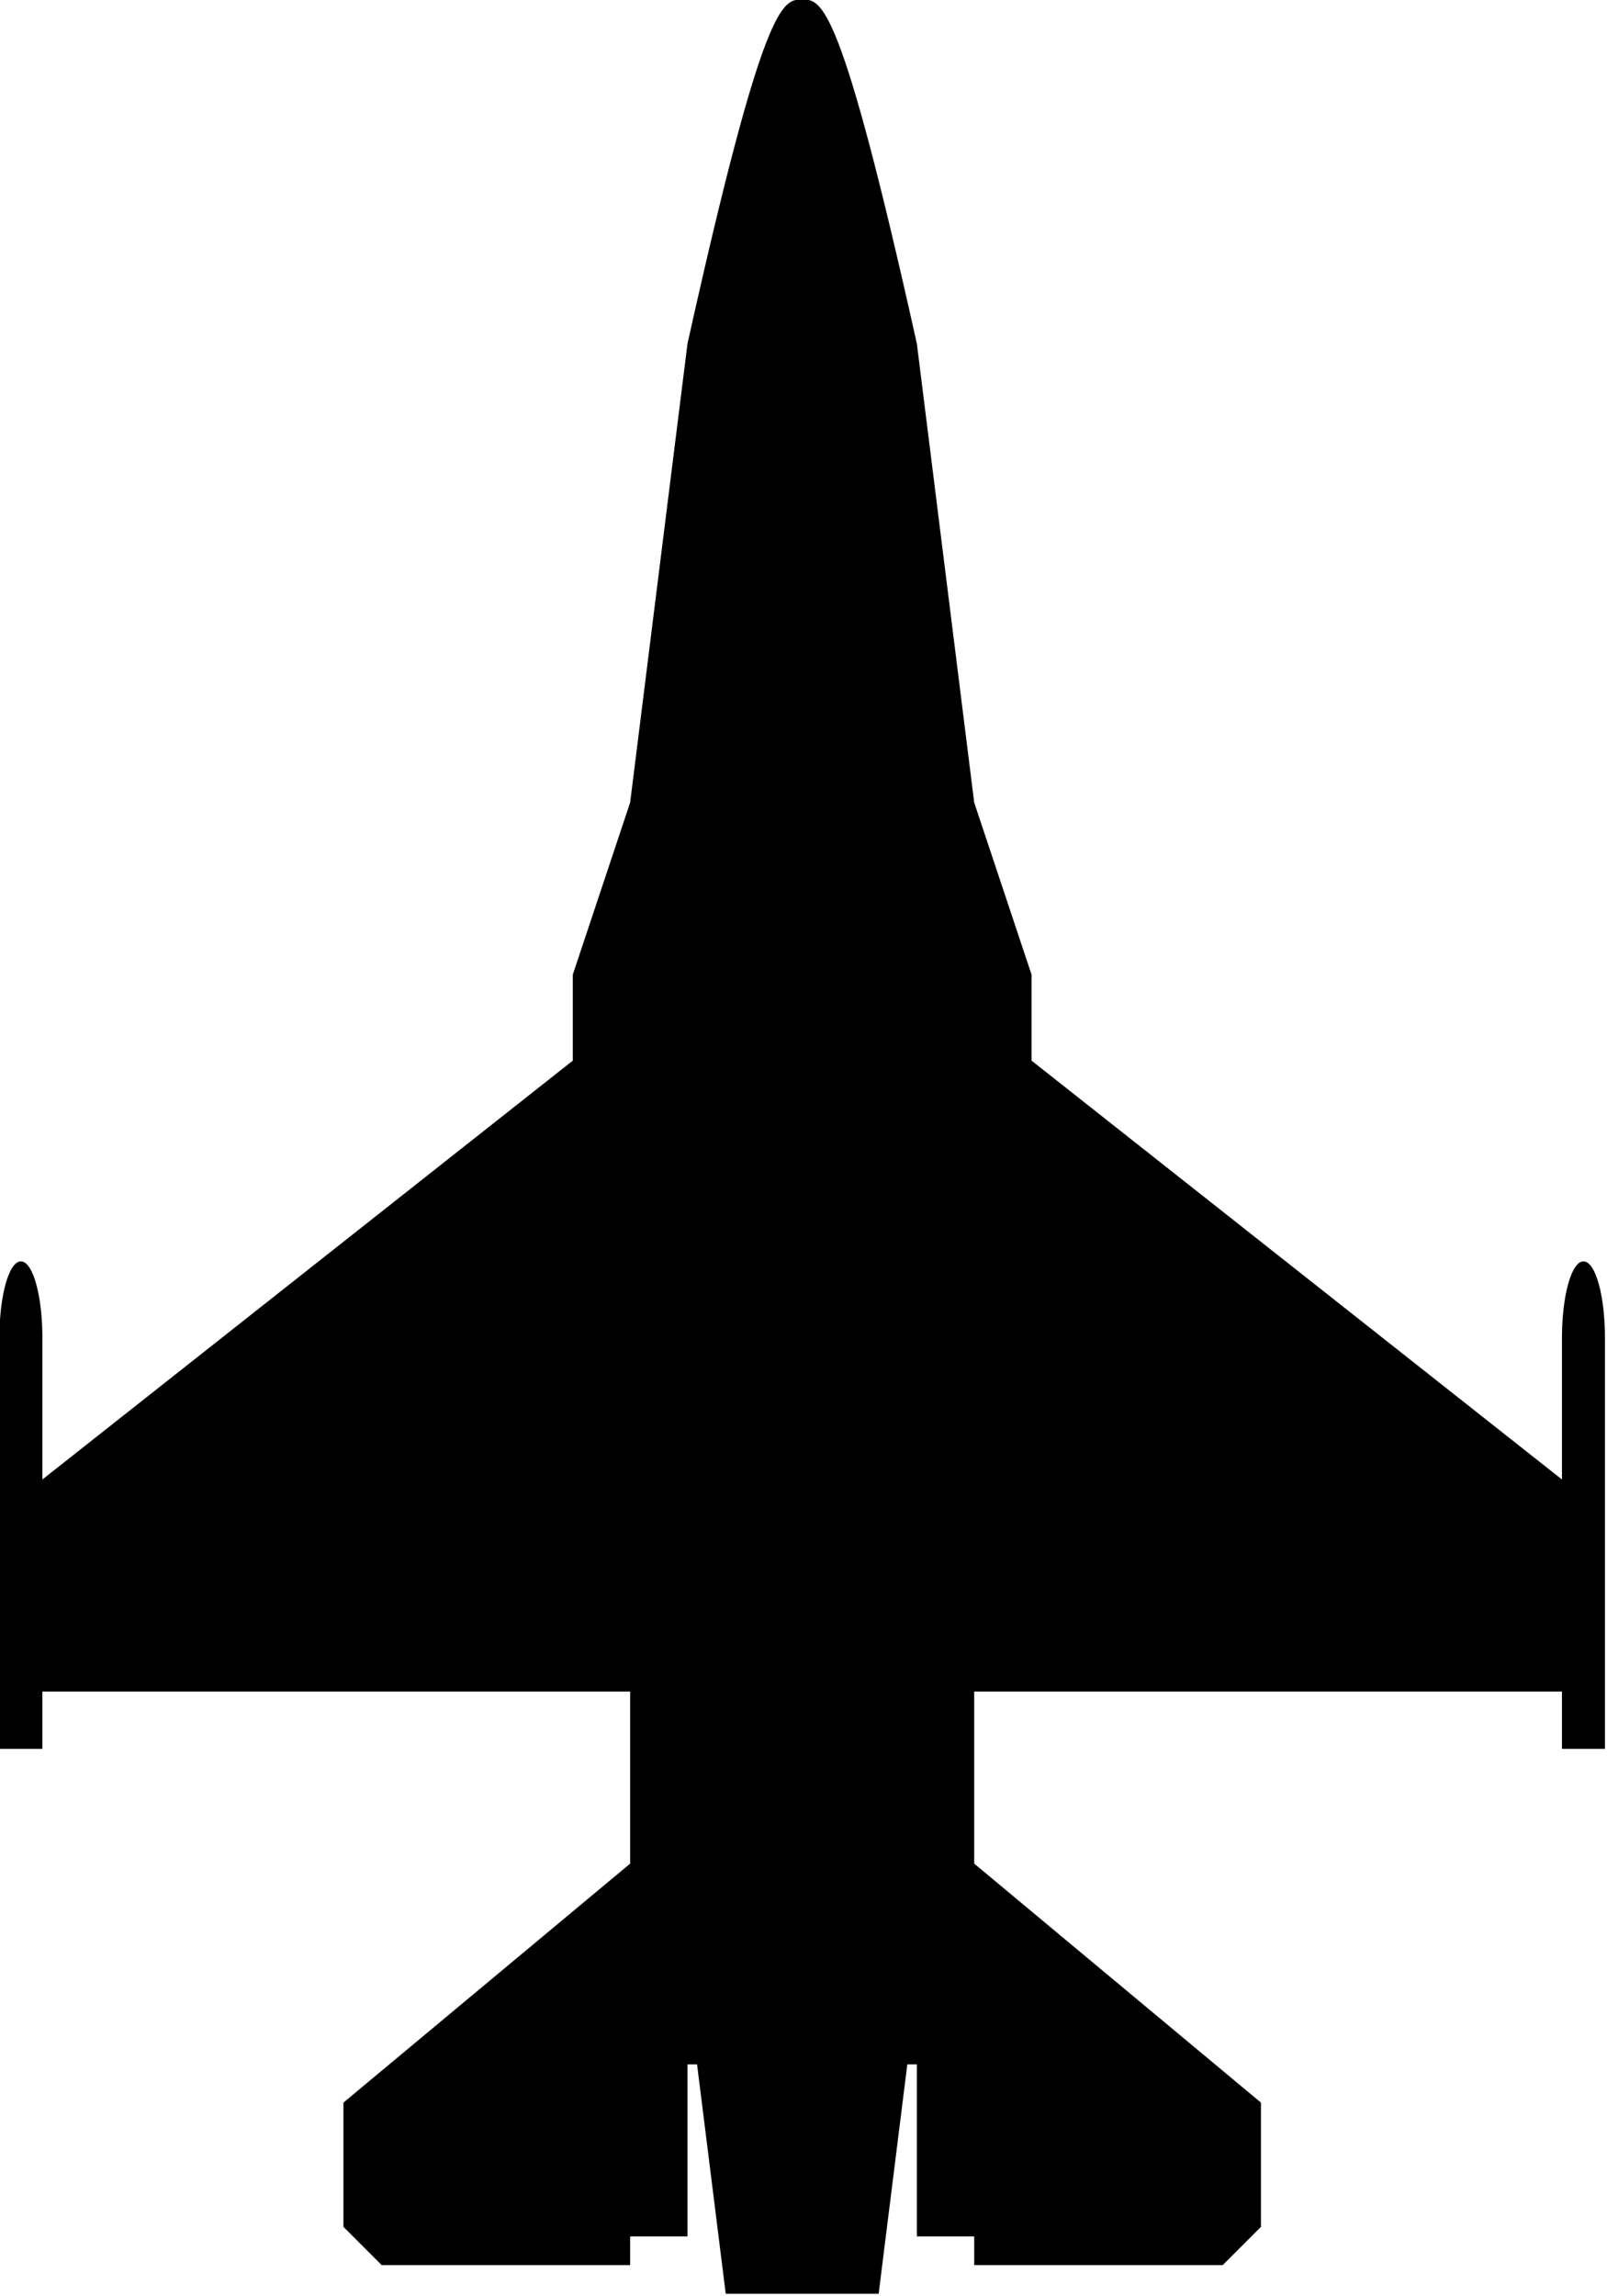 <?xml version="1.0" encoding="UTF-8" standalone="no"?>
<!-- Created with Inkscape (http://www.inkscape.org/) -->

<svg
   xmlns:dc="http://purl.org/dc/elements/1.1/"
   xmlns:cc="http://creativecommons.org/ns#"
   xmlns:rdf="http://www.w3.org/1999/02/22-rdf-syntax-ns#"
   xmlns:svg="http://www.w3.org/2000/svg"
   xmlns="http://www.w3.org/2000/svg"
   xmlns:sodipodi="http://sodipodi.sourceforge.net/DTD/sodipodi-0.dtd"
   xmlns:inkscape="http://www.inkscape.org/namespaces/inkscape"
   width="76.224mm"
   height="108.891mm"
   viewBox="0 0 76.224 108.891"
   version="1.1"
   id="svg928"
   inkscape:version="0.92.3 (2405546, 2018-03-11)"
   sodipodi:docname="jet.svg">
  <defs
     id="defs922" />
  <sodipodi:namedview
     id="base"
     pagecolor="#ffffff"
     bordercolor="#666666"
     borderopacity="1.0"
     inkscape:pageopacity="0.0"
     inkscape:pageshadow="2"
     inkscape:zoom="0.98994949"
     inkscape:cx="165.18056"
     inkscape:cy="262.1772"
     inkscape:document-units="mm"
     inkscape:current-layer="layer1"
     showgrid="false" />
  <g
     inkscape:label="Layer 1"
     inkscape:groupmode="layer"
     id="layer1"
     transform="translate(-66.888,-94.054)">
    <g
       id="g3599"
       transform="matrix(0.17,0,0,0.17,34.221,71.486)"
       style="fill:#000000;fill-opacity:1;stroke-width:1.555">
      <path
         style="fill:#000000;fill-opacity:1;stroke-width:1"
         d="m 316.201,322.662 c -3.483,0 -6.86,8.8e-4 -20.578,61.734 l -10.289,82.311 -10.289,30.867 v 15.434 l -95.172,75.137 v -25.408 c 0,-7.502 -1.687,-13.717 -3.857,-13.717 -2.17,0 -3.859,6.214 -3.859,13.717 v 73.738 h 7.717 v -10.289 h 105.461 v 30.867 l -51.443,42.869 v 22.293 l 6.857,6.859 h 44.586 v -5.145 h 10.289 v -30.865 h 1.715 l 5.145,41.154 h 13.719 13.719 l 5.145,-41.154 h 1.715 v 30.865 h 10.289 v 5.145 h 44.586 l 6.859,-6.859 V 699.922 L 347.068,657.053 V 626.186 H 452.529 v 10.289 h 7.717 v -73.738 c 0,-7.503 -1.687,-13.717 -3.857,-13.717 -2.17,0 -3.859,6.215 -3.859,13.717 v 25.408 L 357.357,513.008 V 497.574 L 347.068,466.707 336.779,384.396 c -13.718,-61.733 -17.095,-61.734 -20.578,-61.734 z"
         transform="matrix(1.555,0,0,1.555,-75.716,-369.115)"
         id="path1457"
         inkscape:connector-curvature="0" />
    </g>
  </g>
</svg>
